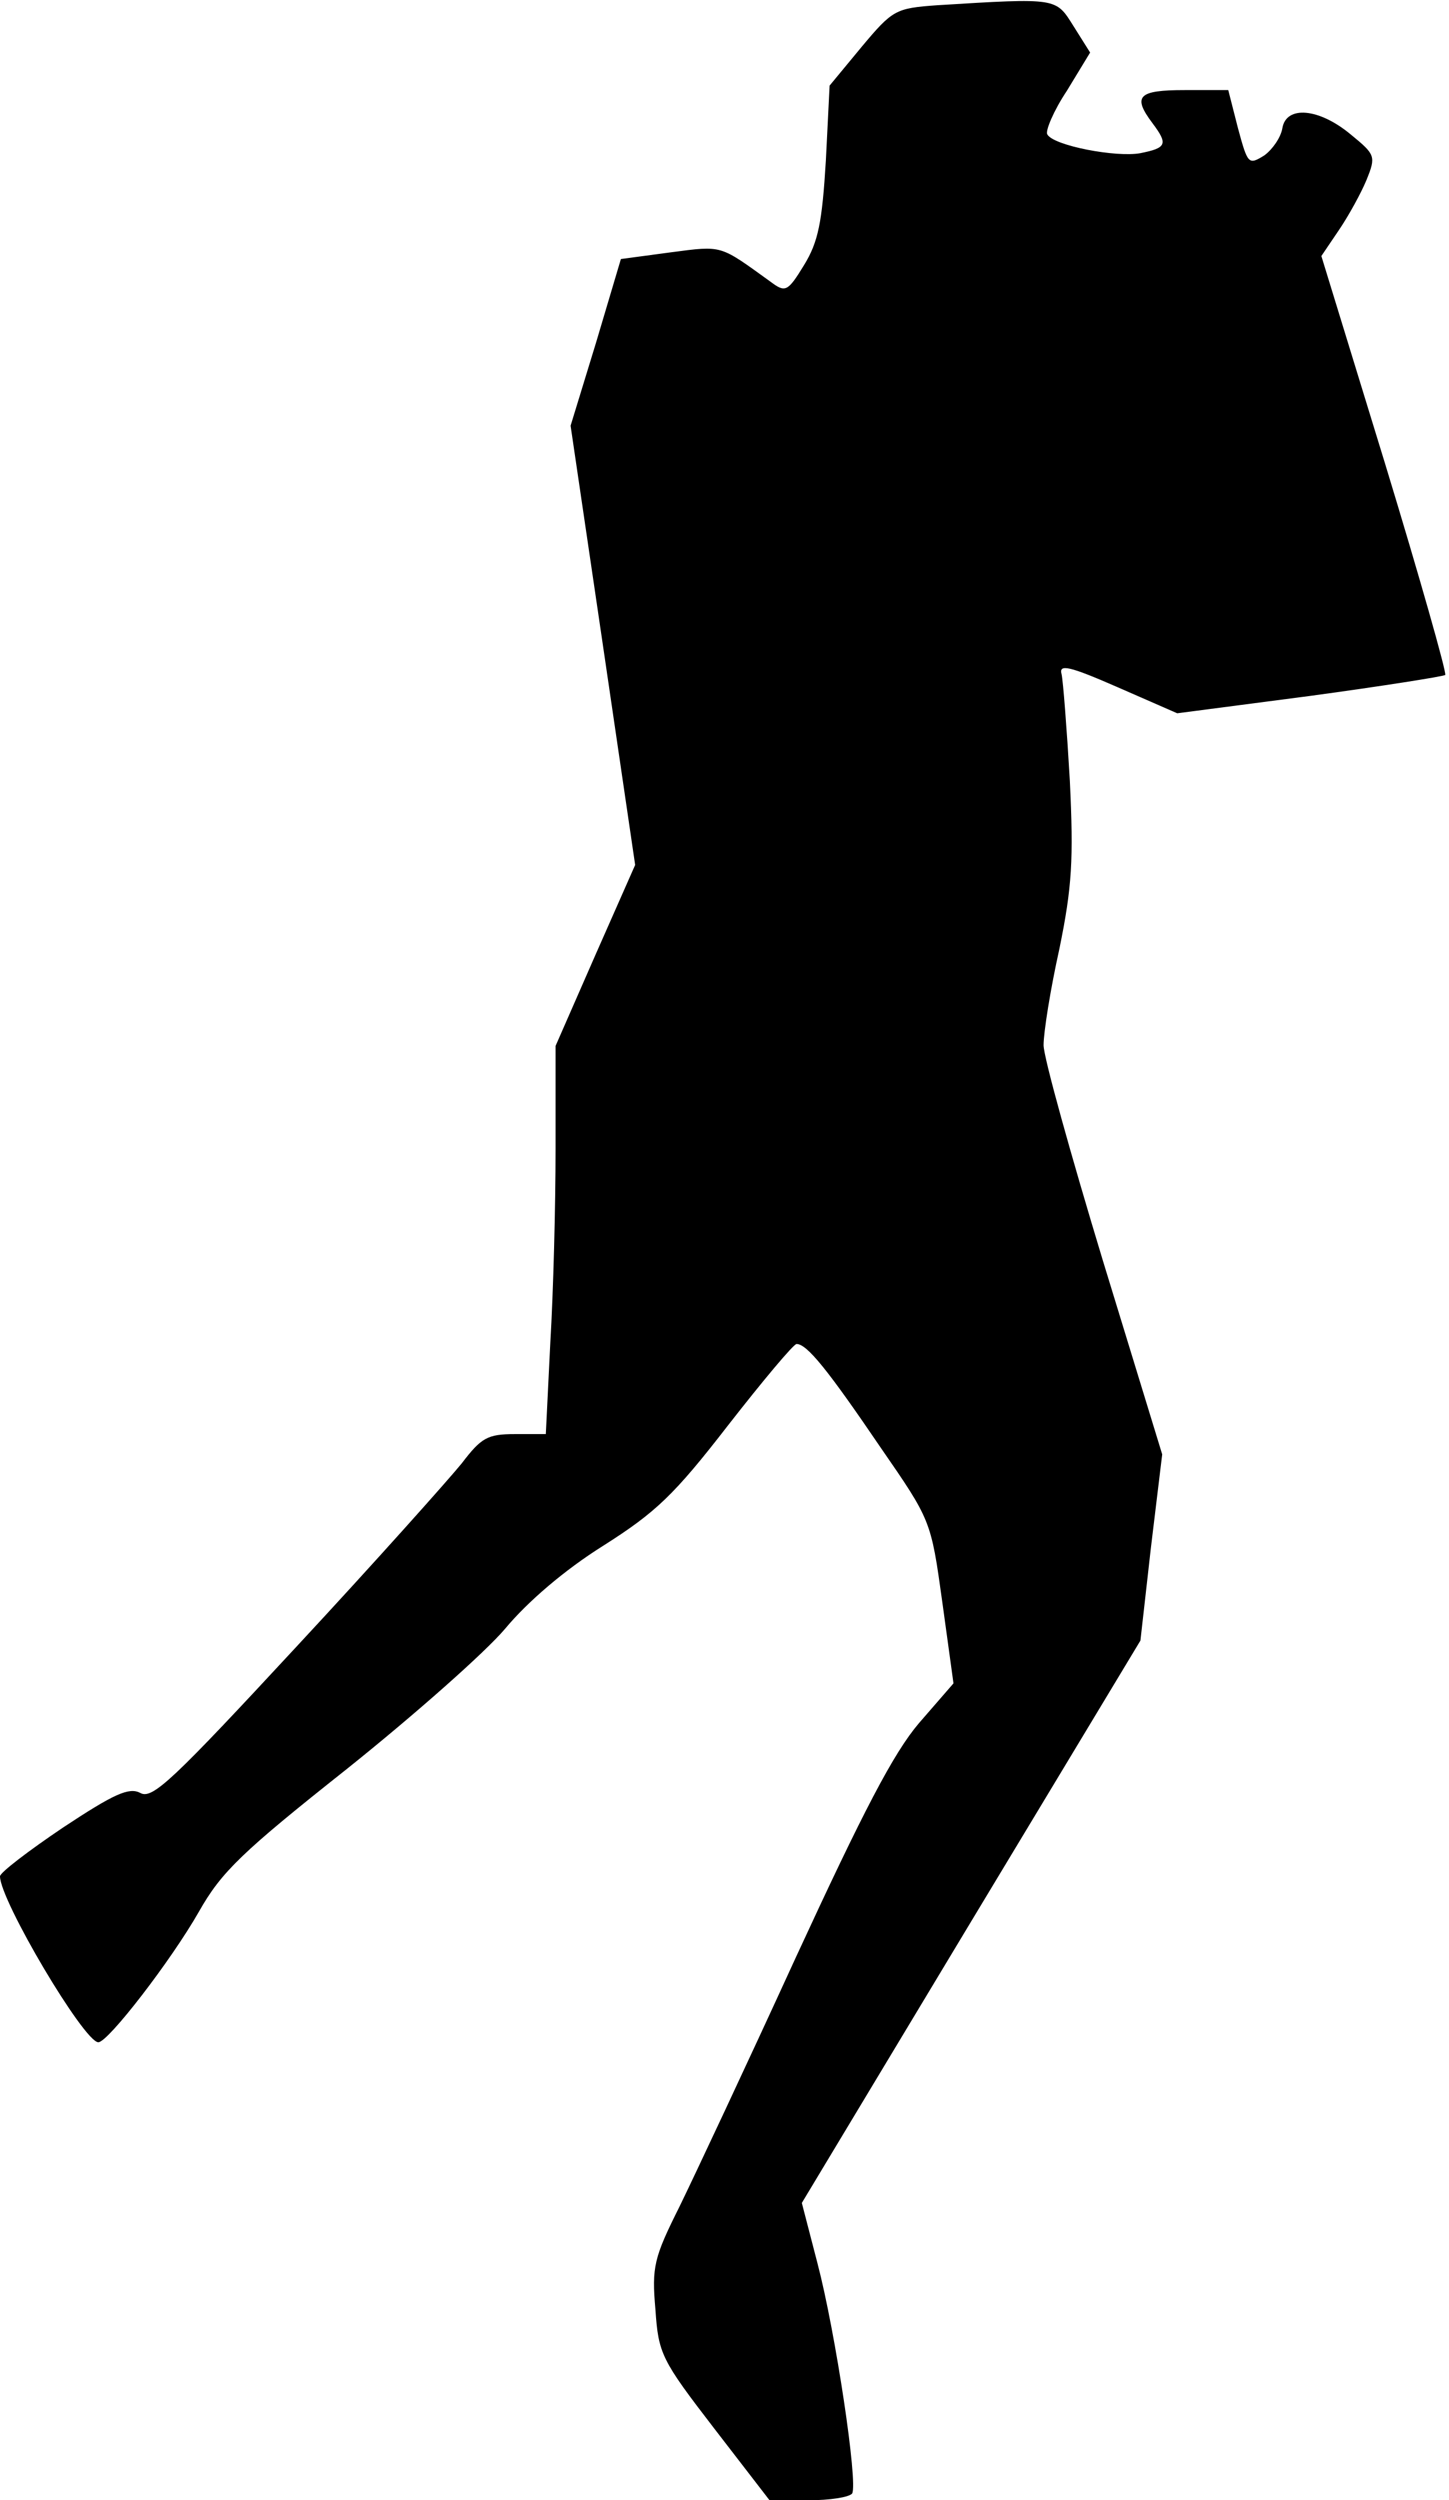 <?xml version="1.0" standalone="no"?>
<!DOCTYPE svg PUBLIC "-//W3C//DTD SVG 20010904//EN"
 "http://www.w3.org/TR/2001/REC-SVG-20010904/DTD/svg10.dtd">
<svg version="1.0" xmlns="http://www.w3.org/2000/svg"
 width="193pt" height="333pt" viewBox="0 0 193 333"
 preserveAspectRatio="xMidYMid meet">
<g transform="translate(0,333) scale(0.1,-0.1)"
fill="#000000" stroke="none">
<path fill="#000000" stroke="none" d="M1248 3323 c-55 -4 -59 -6 -100 -55
l-43 -52 -5 -100 c-5 -82 -10 -108 -29 -139 -22 -36 -25 -37 -45 -22 -68 49
-63 48 -132 39 l-67 -9 -33 -111 -34 -111 43 -292 43 -293 -53 -120 -53 -121
0 -137 c0 -75 -3 -192 -7 -258 l-6 -122 -41 0 c-37 0 -45 -5 -71 -39 -17 -21
-115 -131 -220 -244 -164 -177 -192 -204 -208 -195 -15 8 -35 -1 -103 -46 -46
-31 -84 -60 -84 -65 0 -32 112 -221 131 -221 13 0 97 109 134 174 30 53 57 79
197 190 90 72 185 156 211 187 30 36 79 78 130 110 71 45 95 68 167 161 46 59
87 108 91 108 14 0 42 -35 112 -138 67 -97 67 -97 82 -205 l15 -109 -46 -53
c-34 -40 -74 -117 -164 -312 -65 -142 -135 -291 -155 -332 -34 -68 -37 -80
-32 -137 4 -59 8 -67 78 -158 l74 -96 52 0 c28 0 54 4 58 9 8 14 -22 214 -46
306 l-21 81 225 374 226 375 14 124 15 124 -79 258 c-43 142 -79 271 -79 287
0 17 9 74 21 128 17 83 19 119 14 224 -4 69 -9 133 -11 142 -4 14 10 11 74
-17 l80 -35 176 23 c96 13 178 26 181 28 2 3 -34 130 -80 281 l-85 277 23 34
c13 19 30 50 37 67 13 32 12 34 -21 61 -42 35 -86 39 -91 8 -2 -12 -13 -28
-24 -36 -21 -13 -22 -12 -35 36 l-13 51 -58 0 c-62 0 -70 -8 -43 -44 21 -28
19 -33 -16 -40 -32 -6 -116 10 -124 25 -3 4 8 31 26 58 l31 51 -22 35 c-24 38
-20 38 -182 28z"/>
</g>
</svg>
